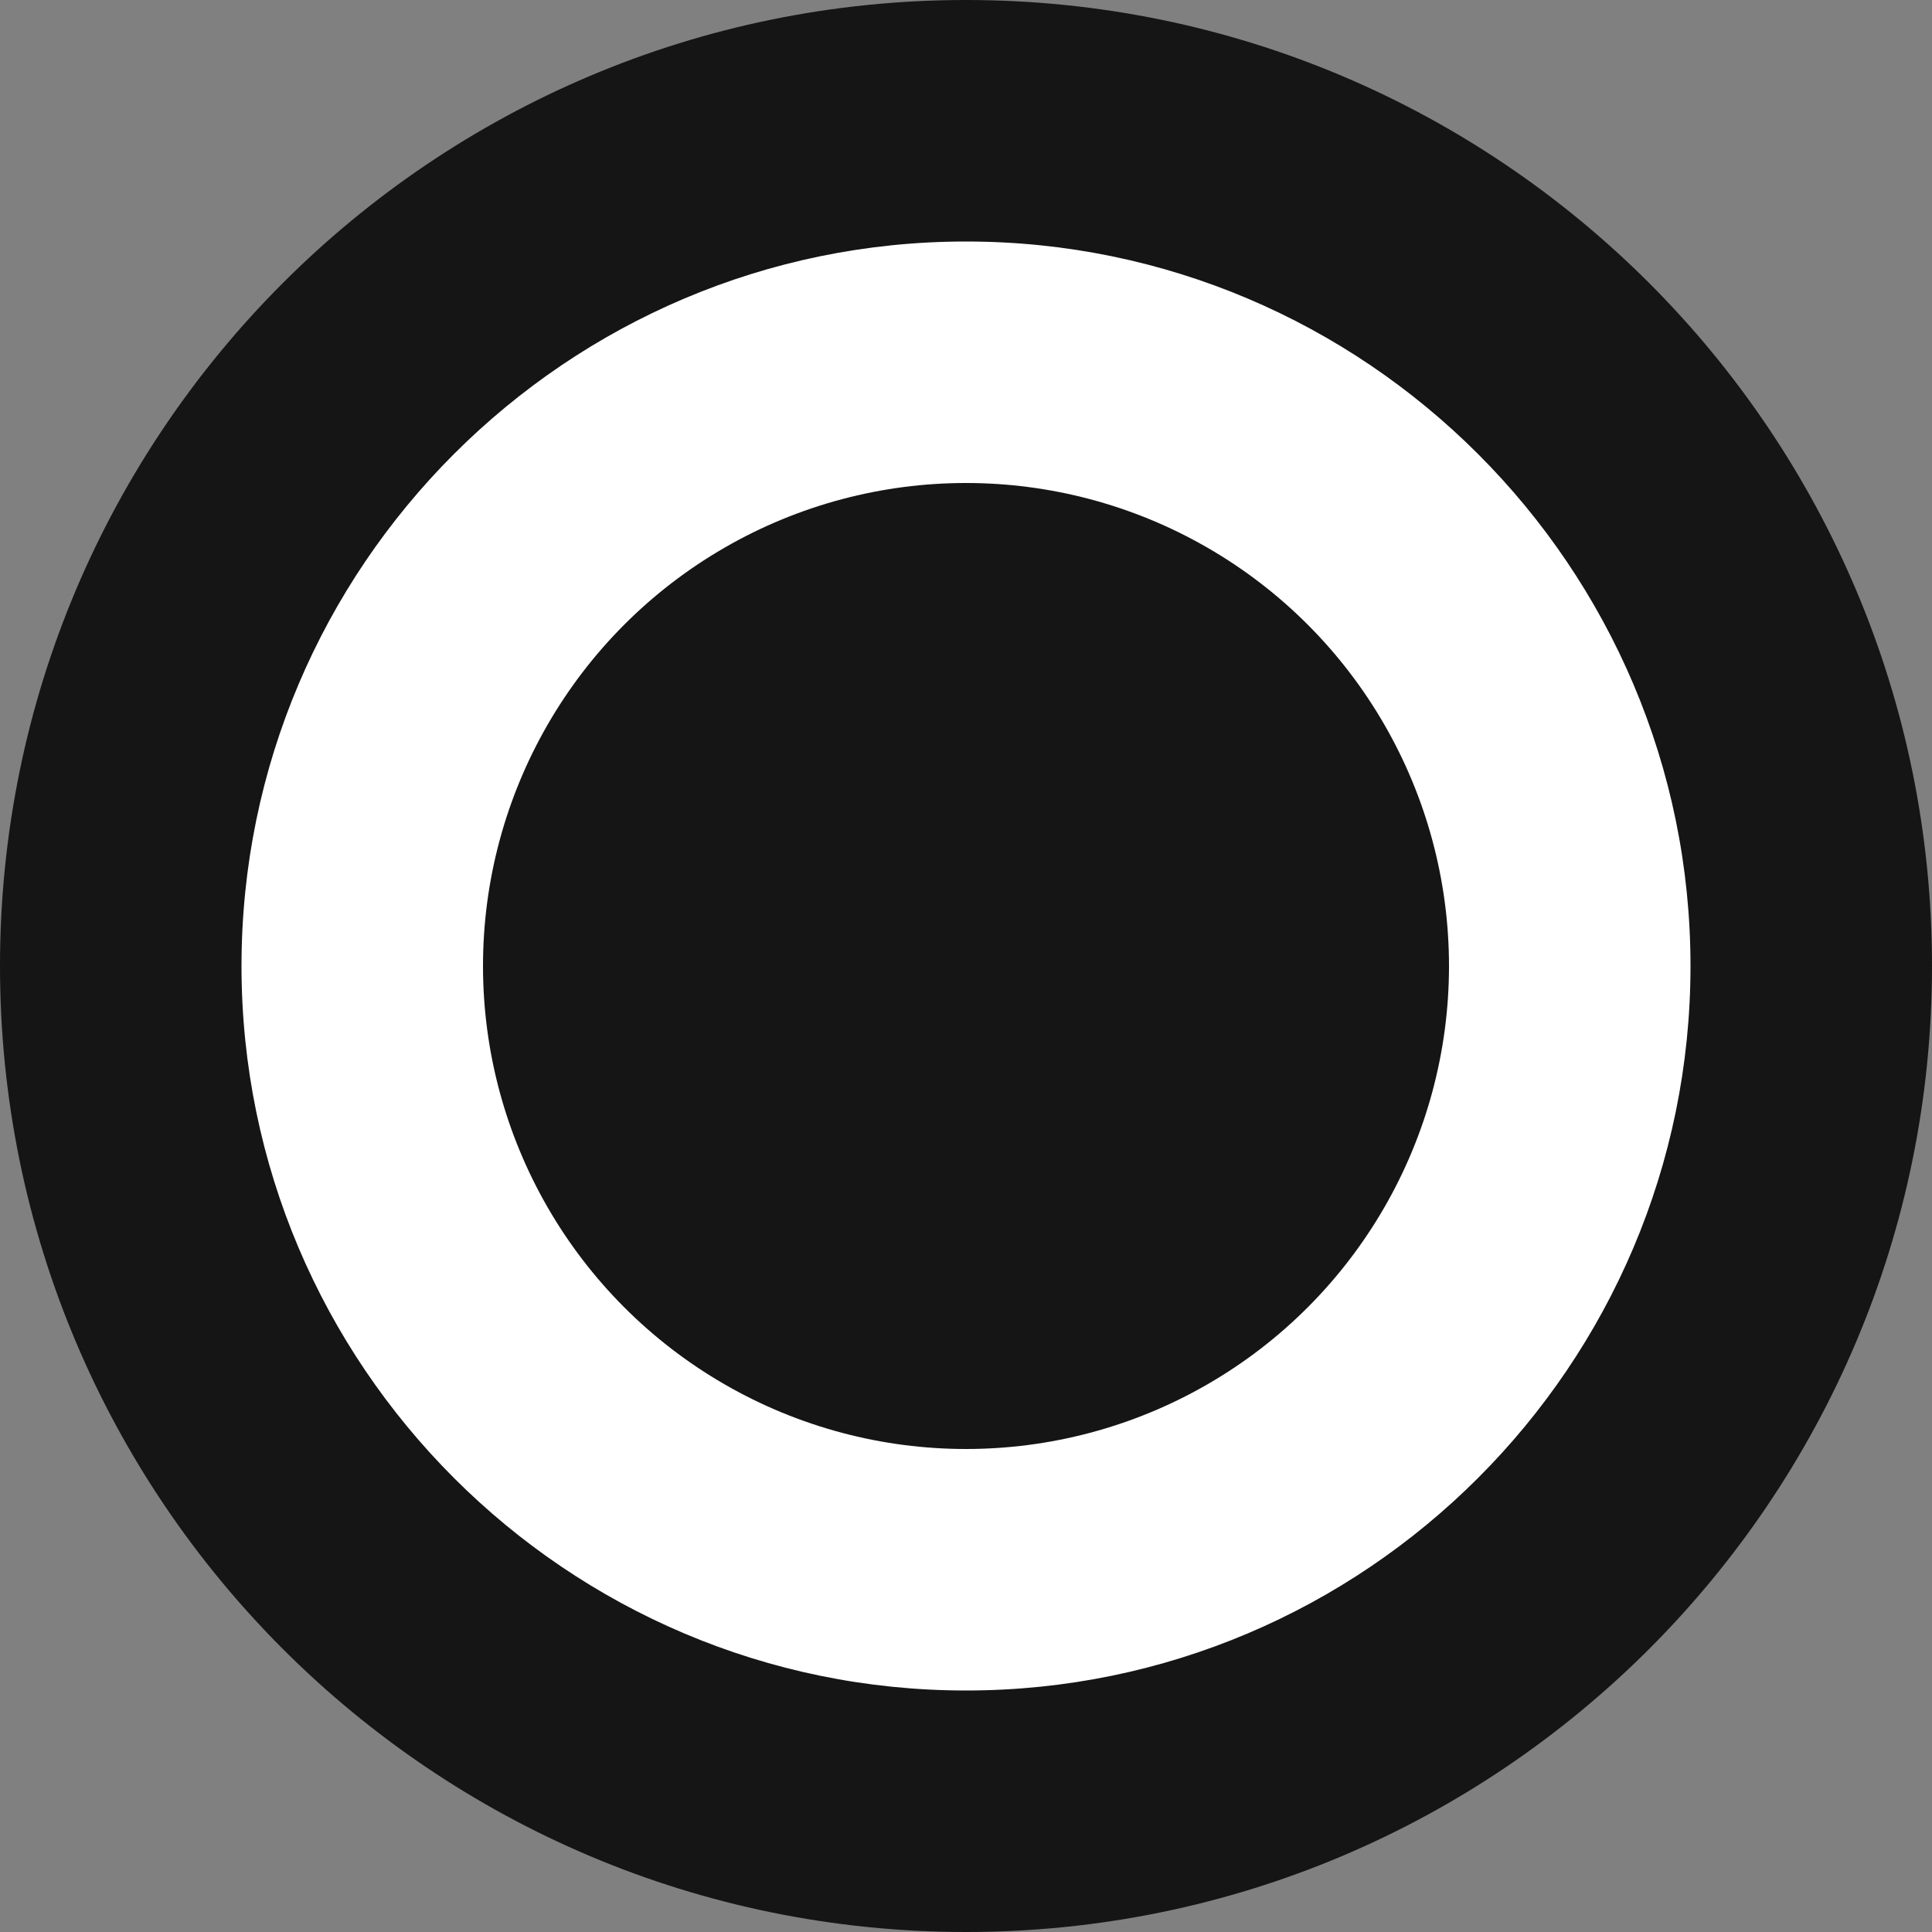 <?xml version="1.0" encoding="utf-8"?>
<!-- Generator: Adobe Illustrator 26.0.2, SVG Export Plug-In . SVG Version: 6.00 Build 0)  -->
<svg version="1.1" id="Layer_1" xmlns="http://www.w3.org/2000/svg" xmlns:xlink="http://www.w3.org/1999/xlink" x="0px" y="0px"
	 width="7px" height="7px" viewBox="0 0 7 7" enable-background="new 0 0 7 7" xml:space="preserve">
<rect x="0" y="0" width="7" height="7" fill="#808080" stroke="none"/>
<g>
	<circle fill="#FFFFFF" cx="3.5" cy="3.5" r="3.062"/>
	<path fill="#151515" d="M3.5,0.875c1.447,0,2.625,1.178,2.625,2.625S4.947,6.125,3.5,6.125S0.875,4.947,0.875,3.5
		S2.053,0.875,3.5,0.875 M3.5,0C1.567,0,0,1.567,0,3.5S1.567,7,3.5,7S7,5.433,7,3.5S5.433,0,3.5,0L3.5,0z"/>
</g>
<g>
	<circle fill="#151515" cx="3.5" cy="3.5" r="1.75"/>
</g>
</svg>
